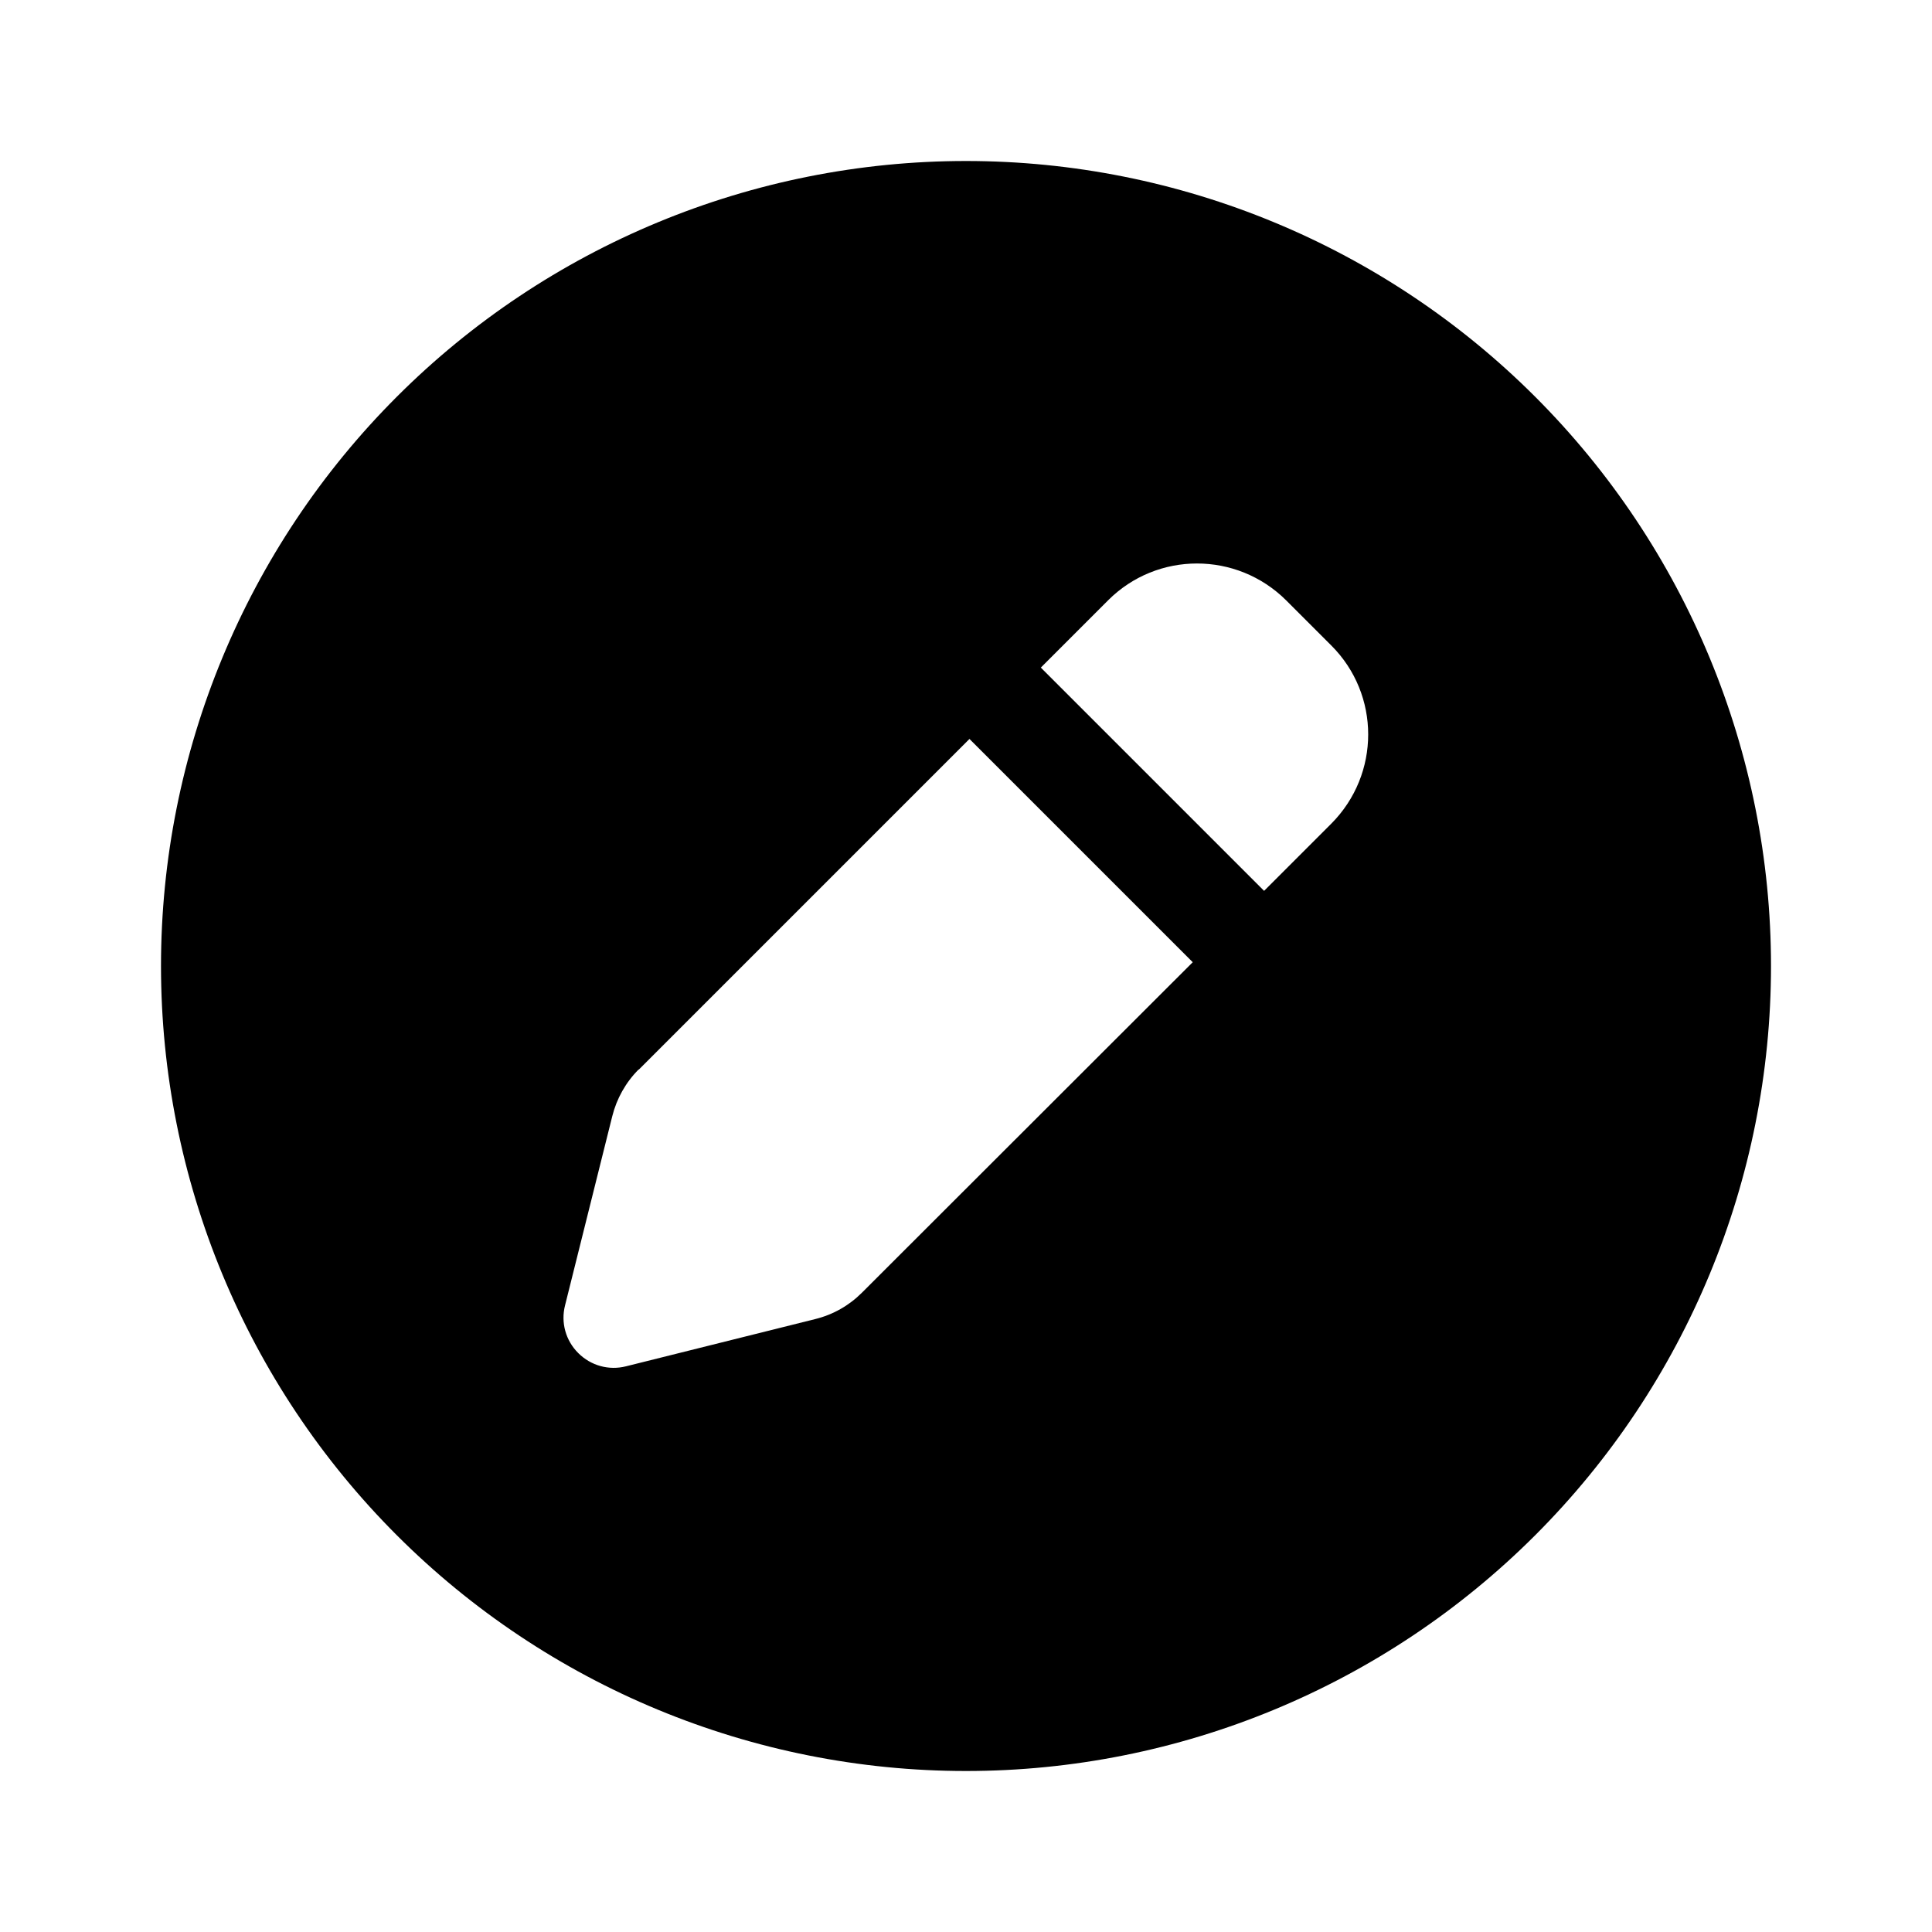 <svg viewBox="0 0 48 48" xmlns="http://www.w3.org/2000/svg"><path d="m24 44c5.304 0 10.391-2.107 14.142-5.858 3.751-3.751 5.858-8.838 5.858-14.142s-2.107-10.391-5.858-14.142c-3.751-3.751-8.838-5.858-14.142-5.858s-10.391 2.107-14.142 5.858c-3.751 3.751-5.858 8.838-5.858 14.142s2.107 10.391 5.858 14.142c3.751 3.751 8.838 5.858 14.142 5.858zm7.953-29.086 1.125 1.125c1.219 1.219 1.219 3.195 0 4.422l-1.672 1.672-5.547-5.547 1.672-1.672c1.219-1.219 3.195-1.219 4.422 0zm-16.086 11.664 8.219-8.219 5.547 5.547-8.219 8.211c-.32.32-.719.547-1.164.656l-4.695 1.172c-.43.109-.875-.016-1.188-.328s-.438-.758-.328-1.188l1.172-4.695c.109-.438.336-.844.656-1.164z"/></svg>